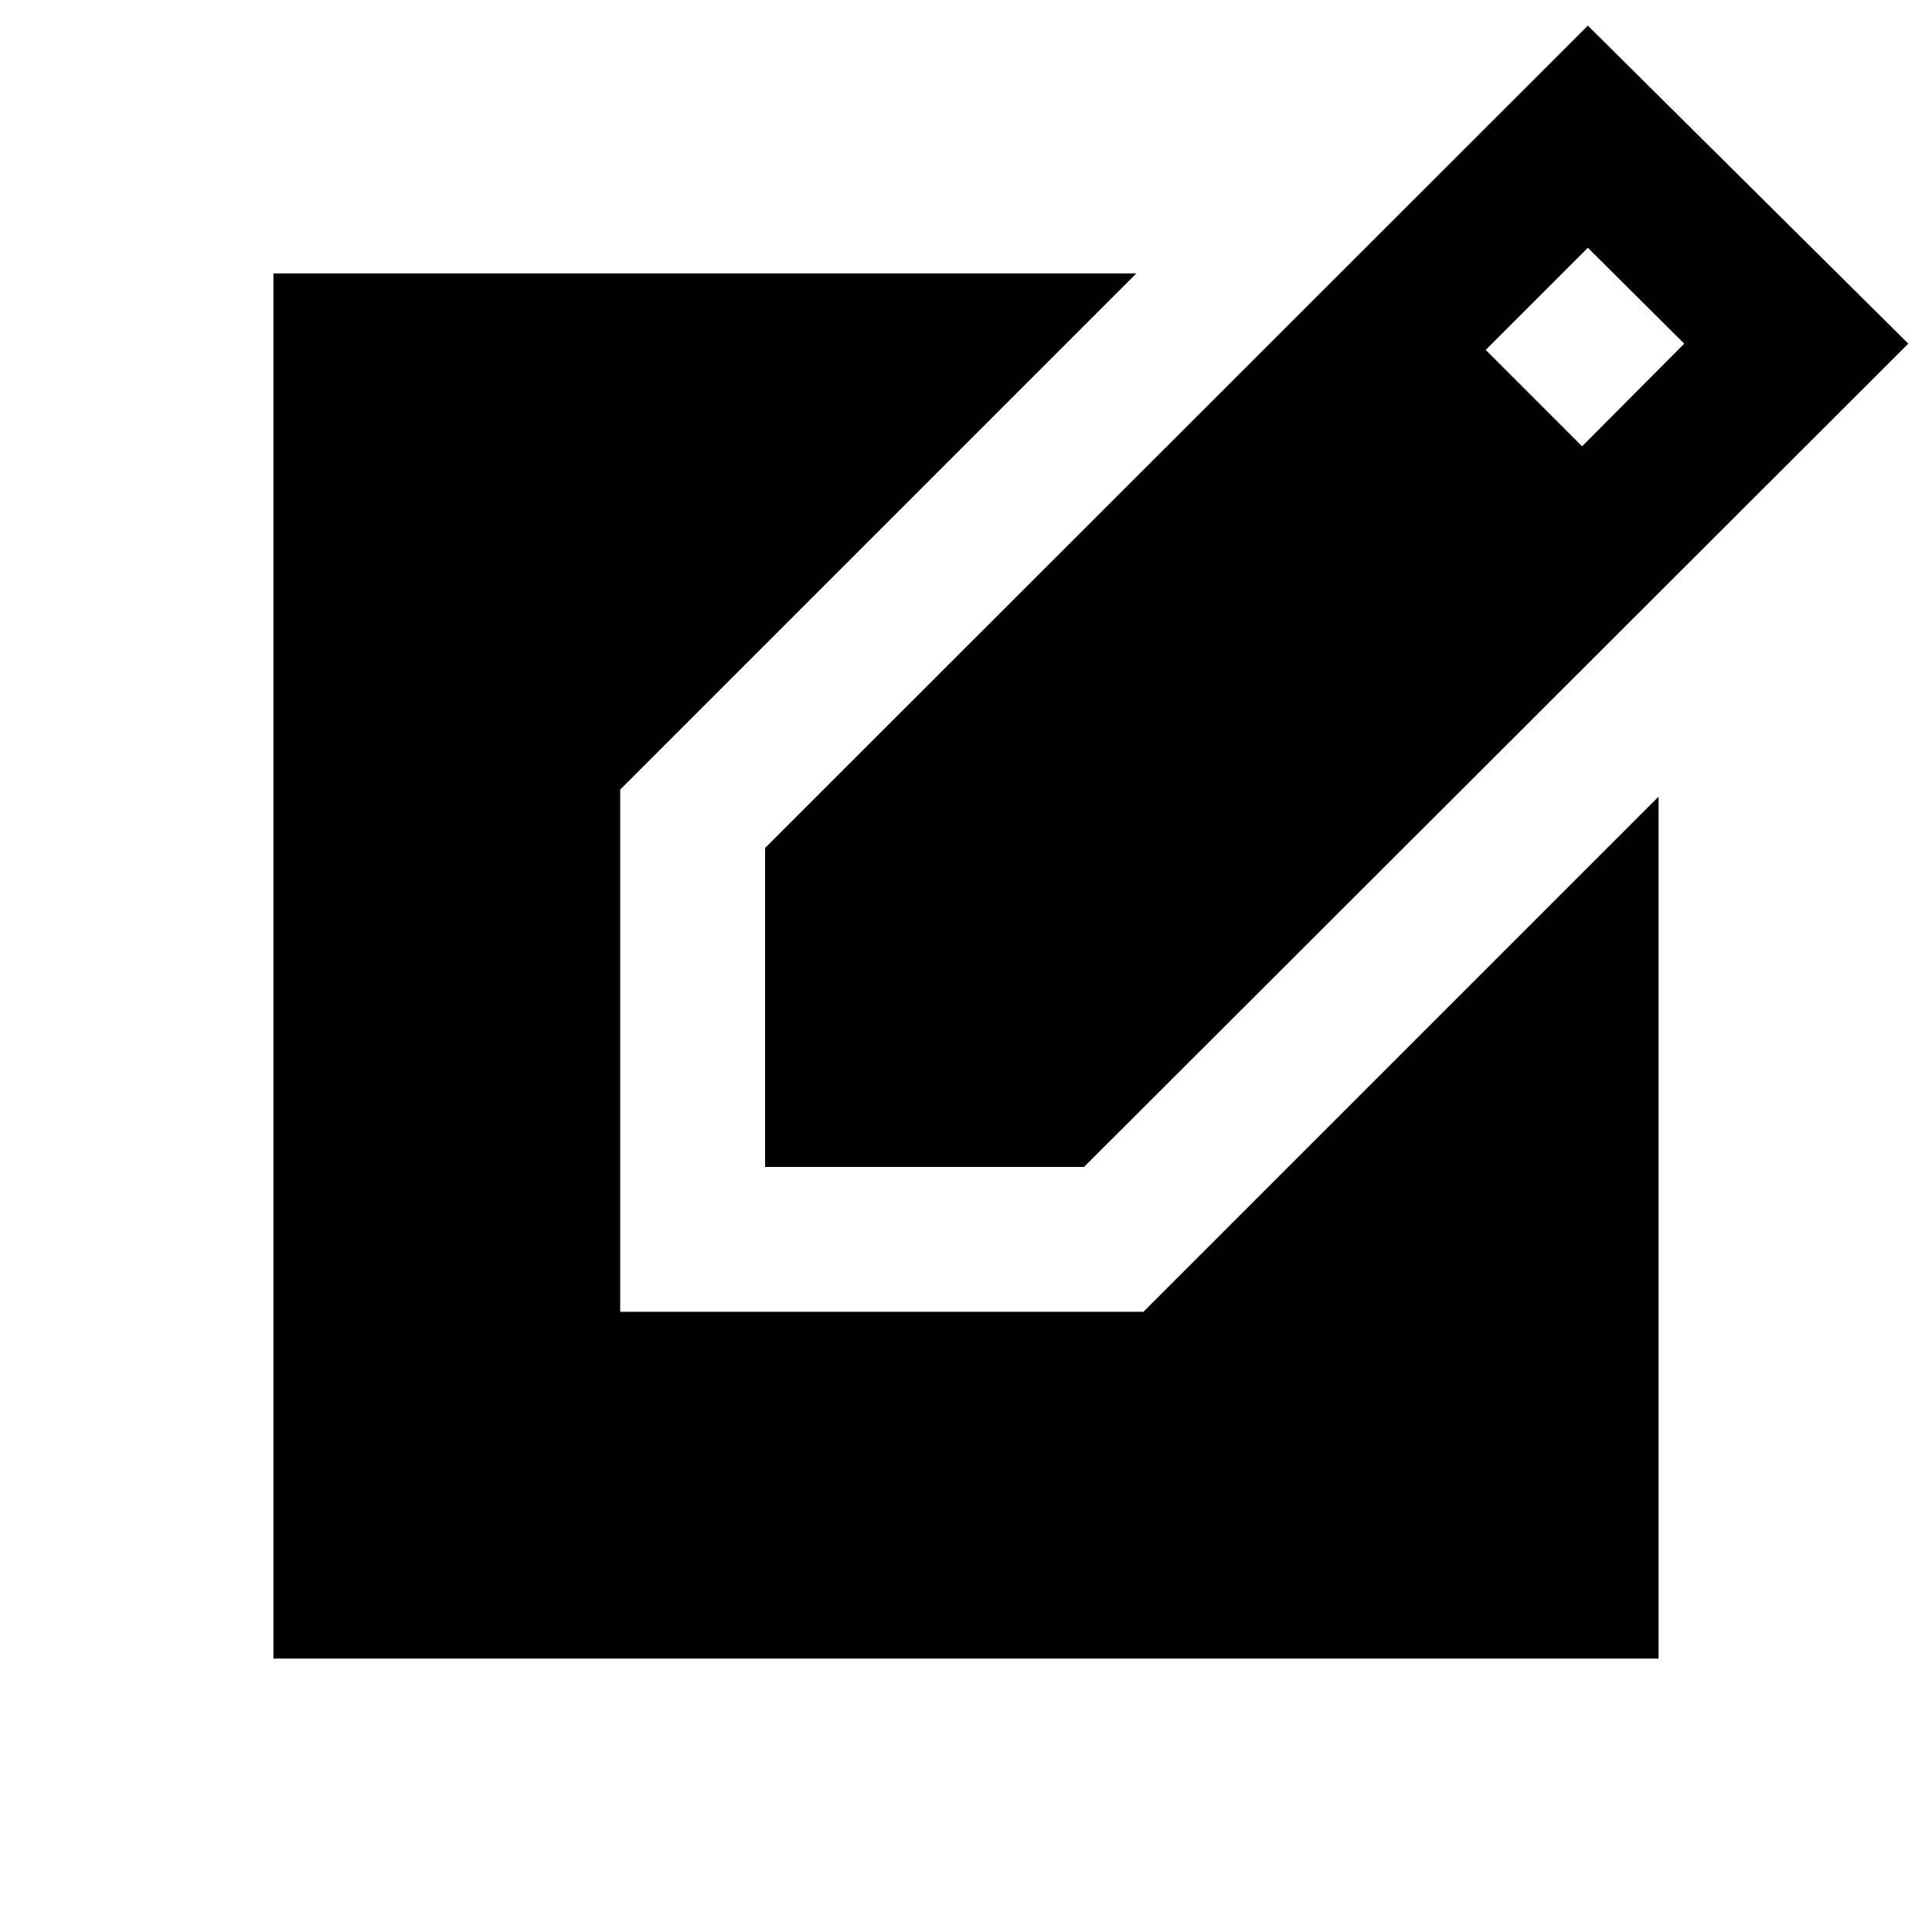 <svg xmlns="http://www.w3.org/2000/svg" height="20" viewBox="0 -960 960 960" width="20"><path d="M380.17-380.17v-158.5L789-947.26l159.22 158.02-409.55 409.07h-158.5Zm405.96-358.07 50.76-51L789-836.89l-50.76 50.76 47.89 47.89ZM135.87-135.87v-688.26h428.76L308.17-567.67v259.5h259.98l255.98-255.98v428.28H135.87Z"/></svg>